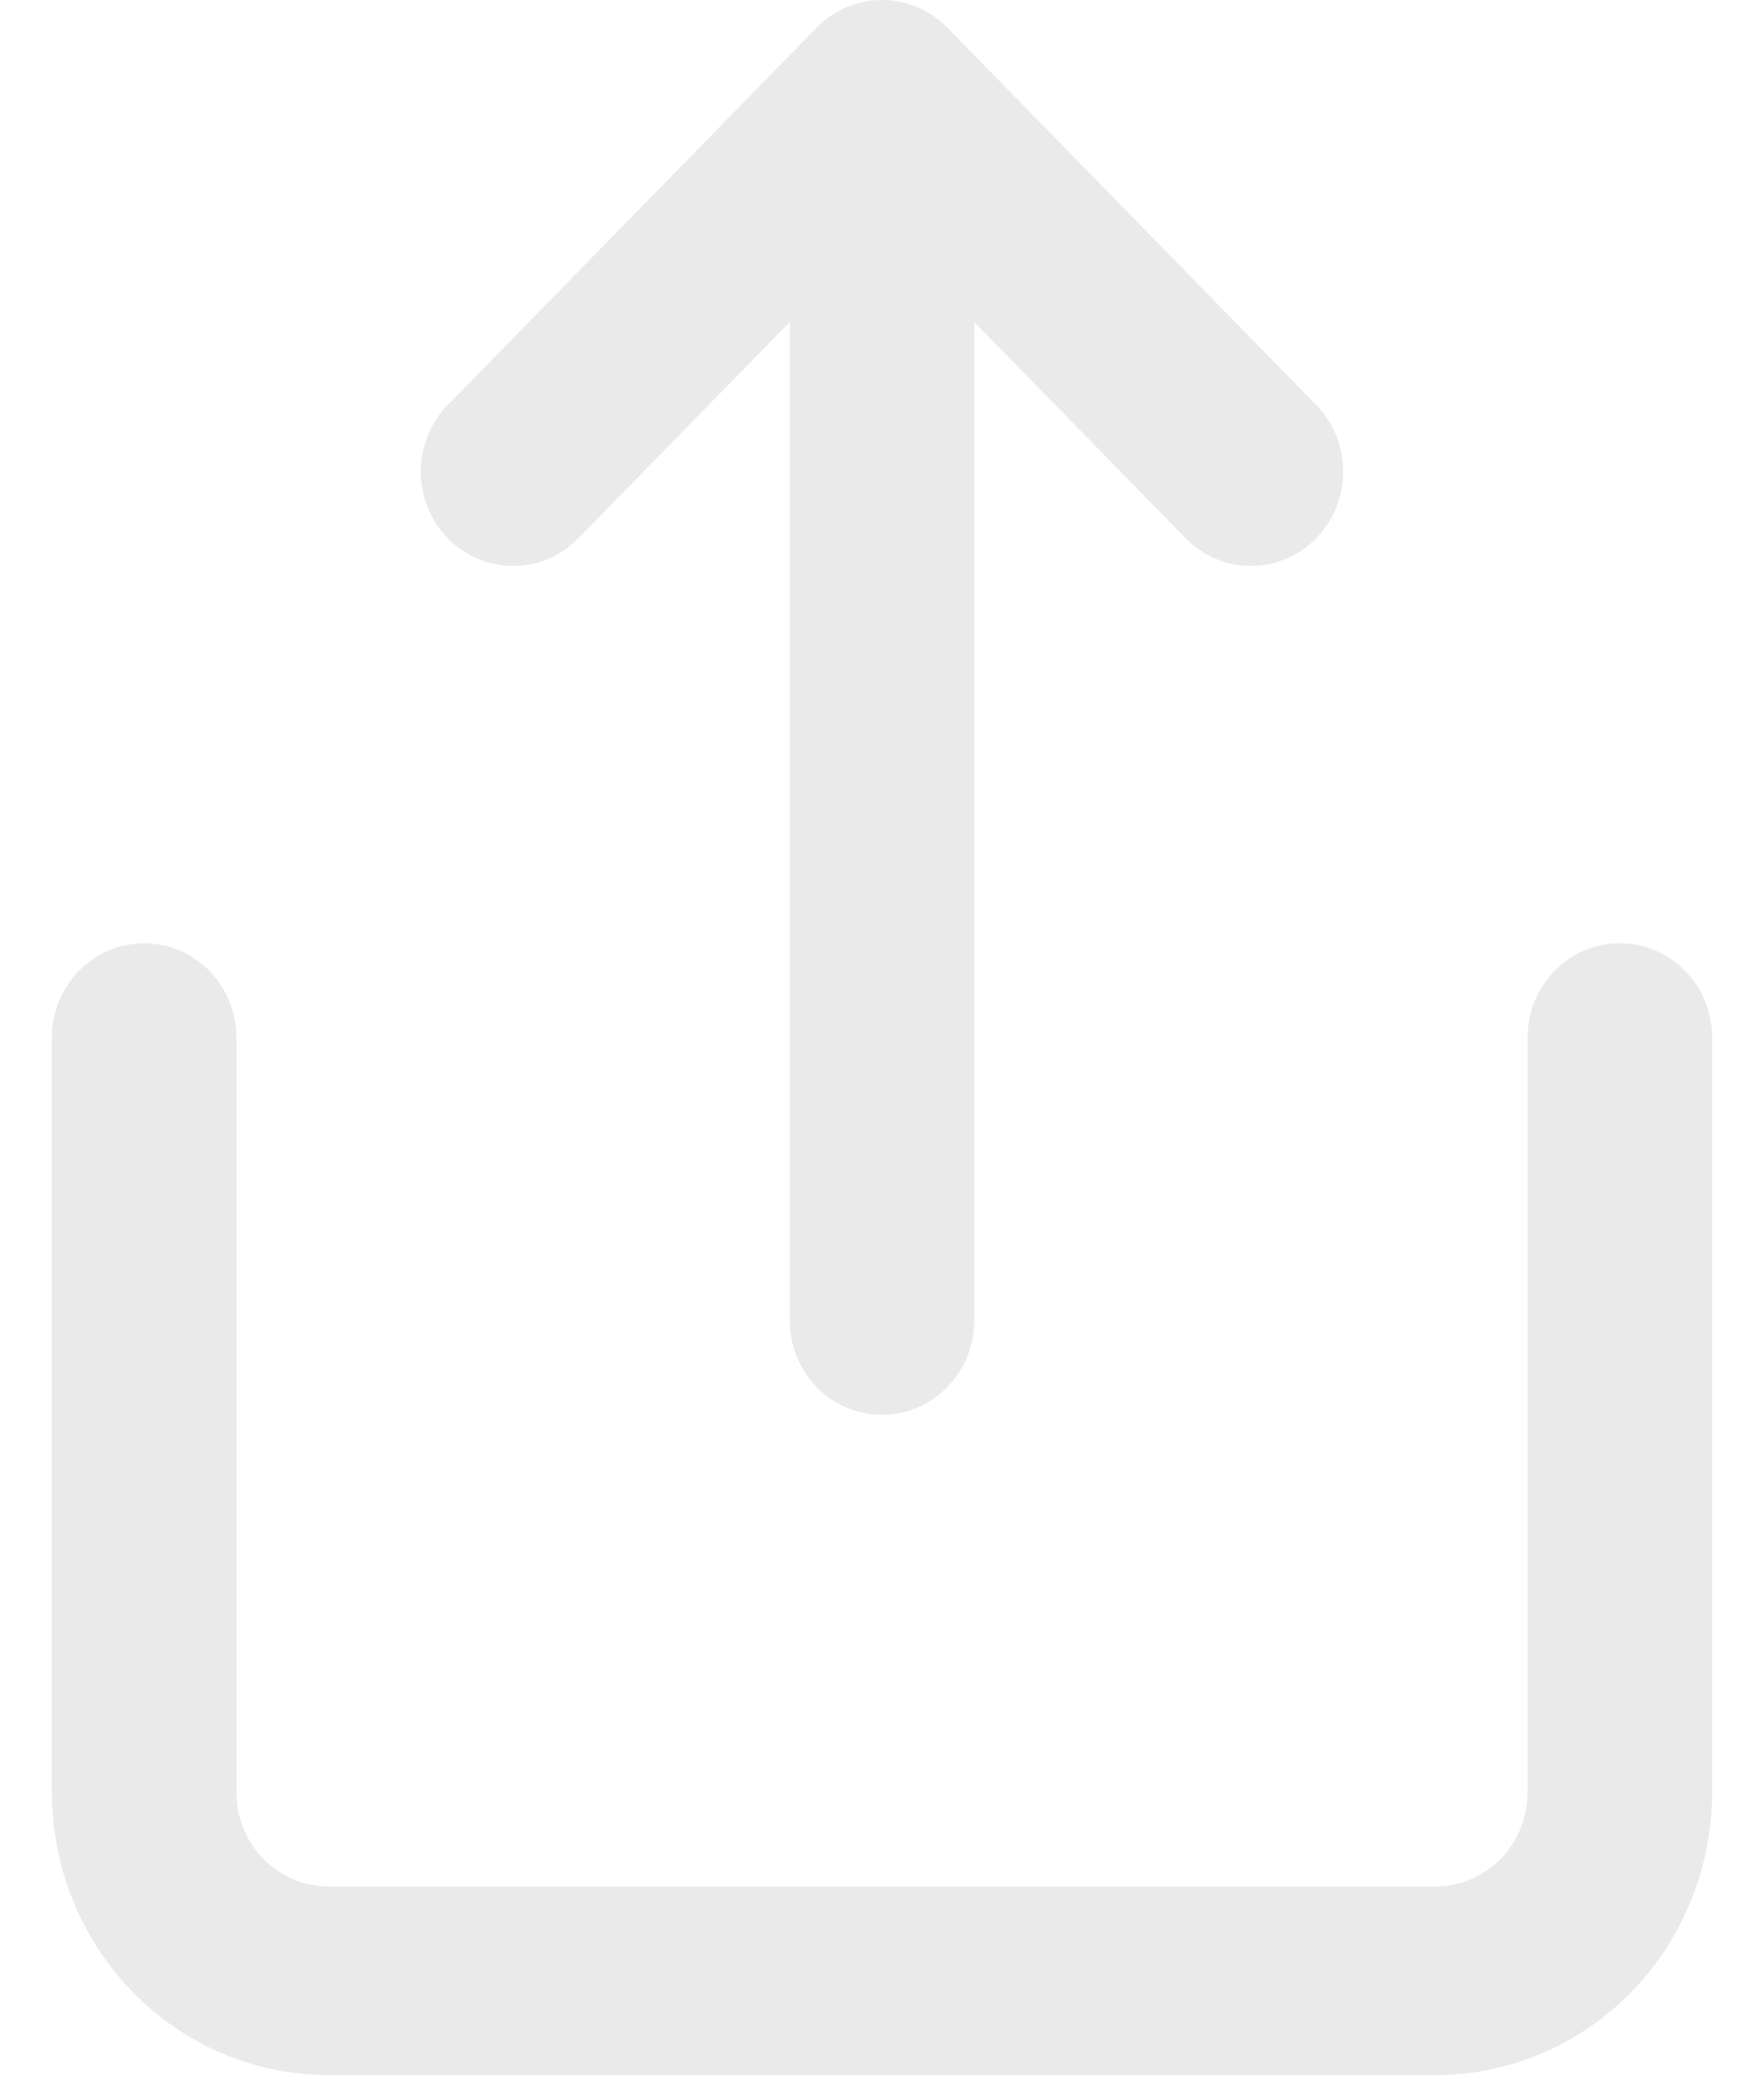 <svg width="17" height="20" viewBox="0 0 17 20" fill="none" xmlns="http://www.w3.org/2000/svg">
<path fill-rule="evenodd" clip-rule="evenodd" d="M7.871 0.266C8.219 -0.089 8.781 -0.089 9.129 0.266L12.684 3.903C13.031 4.258 13.031 4.833 12.684 5.188C12.337 5.543 11.774 5.543 11.427 5.188L9.389 3.104V12.727C9.389 13.229 8.991 13.636 8.5 13.636C8.009 13.636 7.611 13.229 7.611 12.727V3.104L5.573 5.188C5.226 5.543 4.663 5.543 4.316 5.188C3.969 4.833 3.969 4.258 4.316 3.903L7.871 0.266ZM1.389 9.091C1.88 9.091 2.278 9.498 2.278 10V17.273C2.278 17.514 2.371 17.745 2.538 17.916C2.705 18.086 2.931 18.182 3.167 18.182H13.833C14.069 18.182 14.295 18.086 14.462 17.916C14.629 17.745 14.722 17.514 14.722 17.273V10C14.722 9.498 15.12 9.091 15.611 9.091C16.102 9.091 16.5 9.498 16.5 10V17.273C16.5 17.996 16.219 18.69 15.719 19.201C15.219 19.713 14.541 20 13.833 20H3.167C2.459 20 1.781 19.713 1.281 19.201C0.781 18.69 0.5 17.996 0.5 17.273V10C0.5 9.498 0.898 9.091 1.389 9.091Z" fill="#EAEAEB"/>
</svg>
